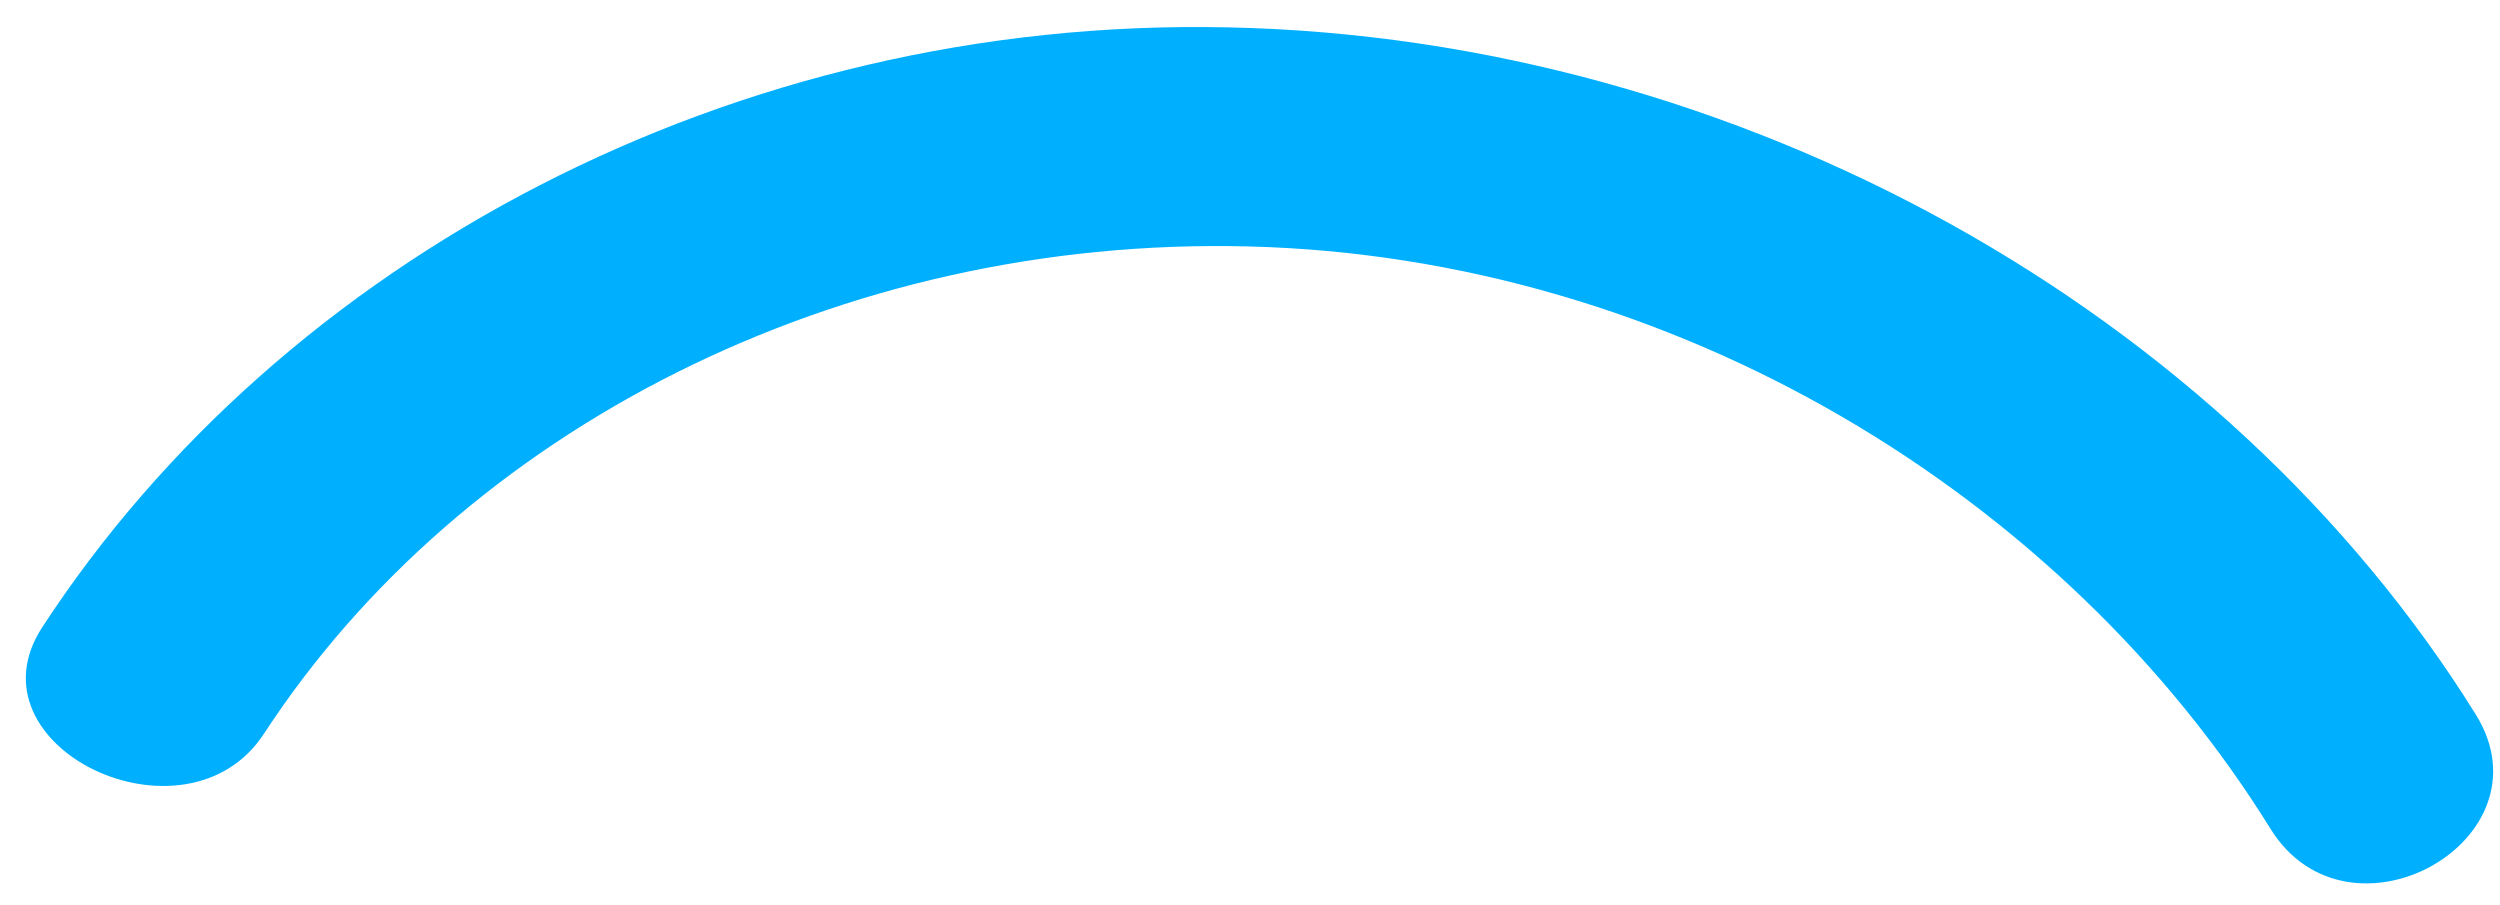﻿<?xml version="1.0" encoding="utf-8"?>
<svg version="1.1" xmlns:xlink="http://www.w3.org/1999/xlink" width="58px" height="21px" xmlns="http://www.w3.org/2000/svg">
  <g transform="matrix(1 0 0 1 -681 -485 )">
    <path d="M 57.443 16.584  C 51.621 7.221  40.38 0.885  28.502 0.635  C 17.005 0.381  6.544 6.027  0.981 14.55  C -0.835 17.331  4.319 19.789  6.125 17.021  C 10.73 9.965  19.481 5.483  28.948 5.717  C 38.867 5.96  47.895 11.516  52.674 19.226  C 54.486 22.15  59.238 19.492  57.443 16.584  Z " fill-rule="nonzero" fill="#00b0ff" stroke="none" transform="matrix(1 0 0 1 681 485 )" />
  </g>
</svg>